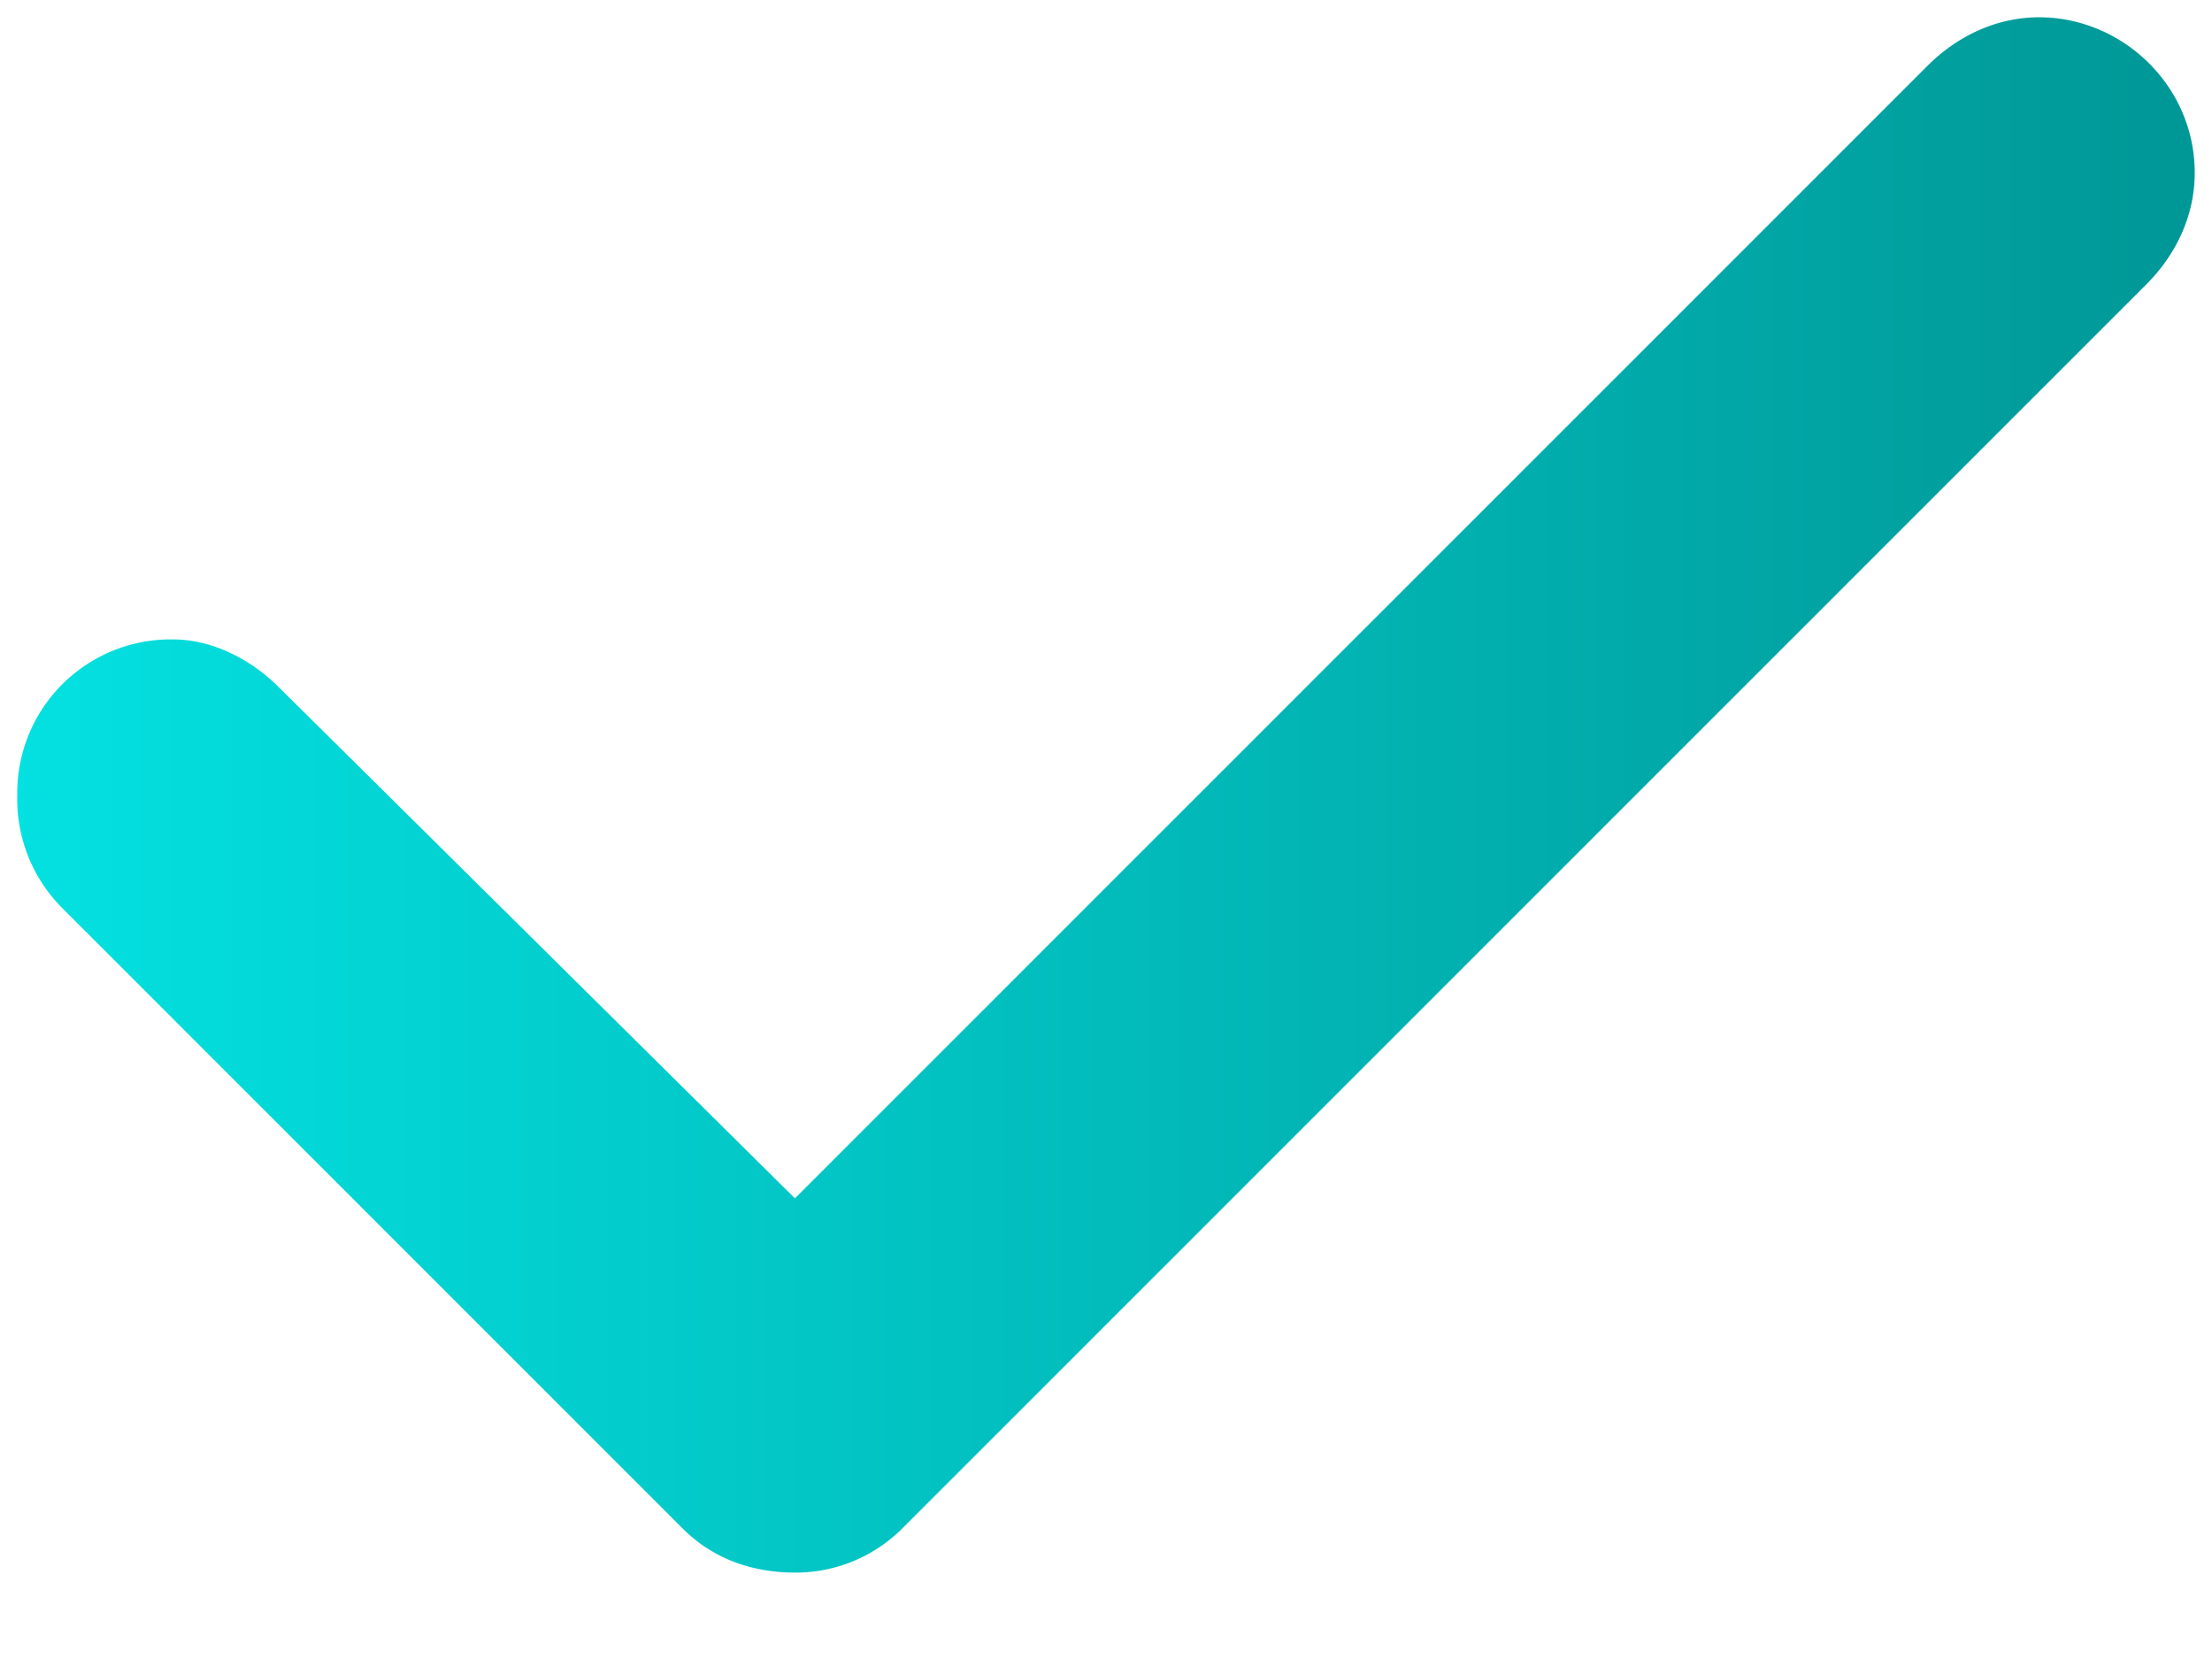 <svg width="16" height="12" fill="none" xmlns="http://www.w3.org/2000/svg"><path d="M15.875 1.25c0 .316-.14.598-.352.809l-9 9a1.09 1.09 0 01-.773.316c-.316 0-.598-.105-.809-.316l-4.5-4.5a1.114 1.114 0 01-.316-.809A1.11 1.11 0 011.25 4.625c.281 0 .563.14.773.352L5.75 8.668 13.941.477c.211-.211.493-.352.809-.352.598 0 1.125.492 1.125 1.125z" fill="url(#paint0_linear_1615_2437)"/><defs><linearGradient id="paint0_linear_1615_2437" x1="-1" y1="5.5" x2="17" y2="5.5" gradientUnits="userSpaceOnUse"><stop stop-color="#04E6E6"/><stop offset="1" stop-color="#009291"/></linearGradient></defs></svg>